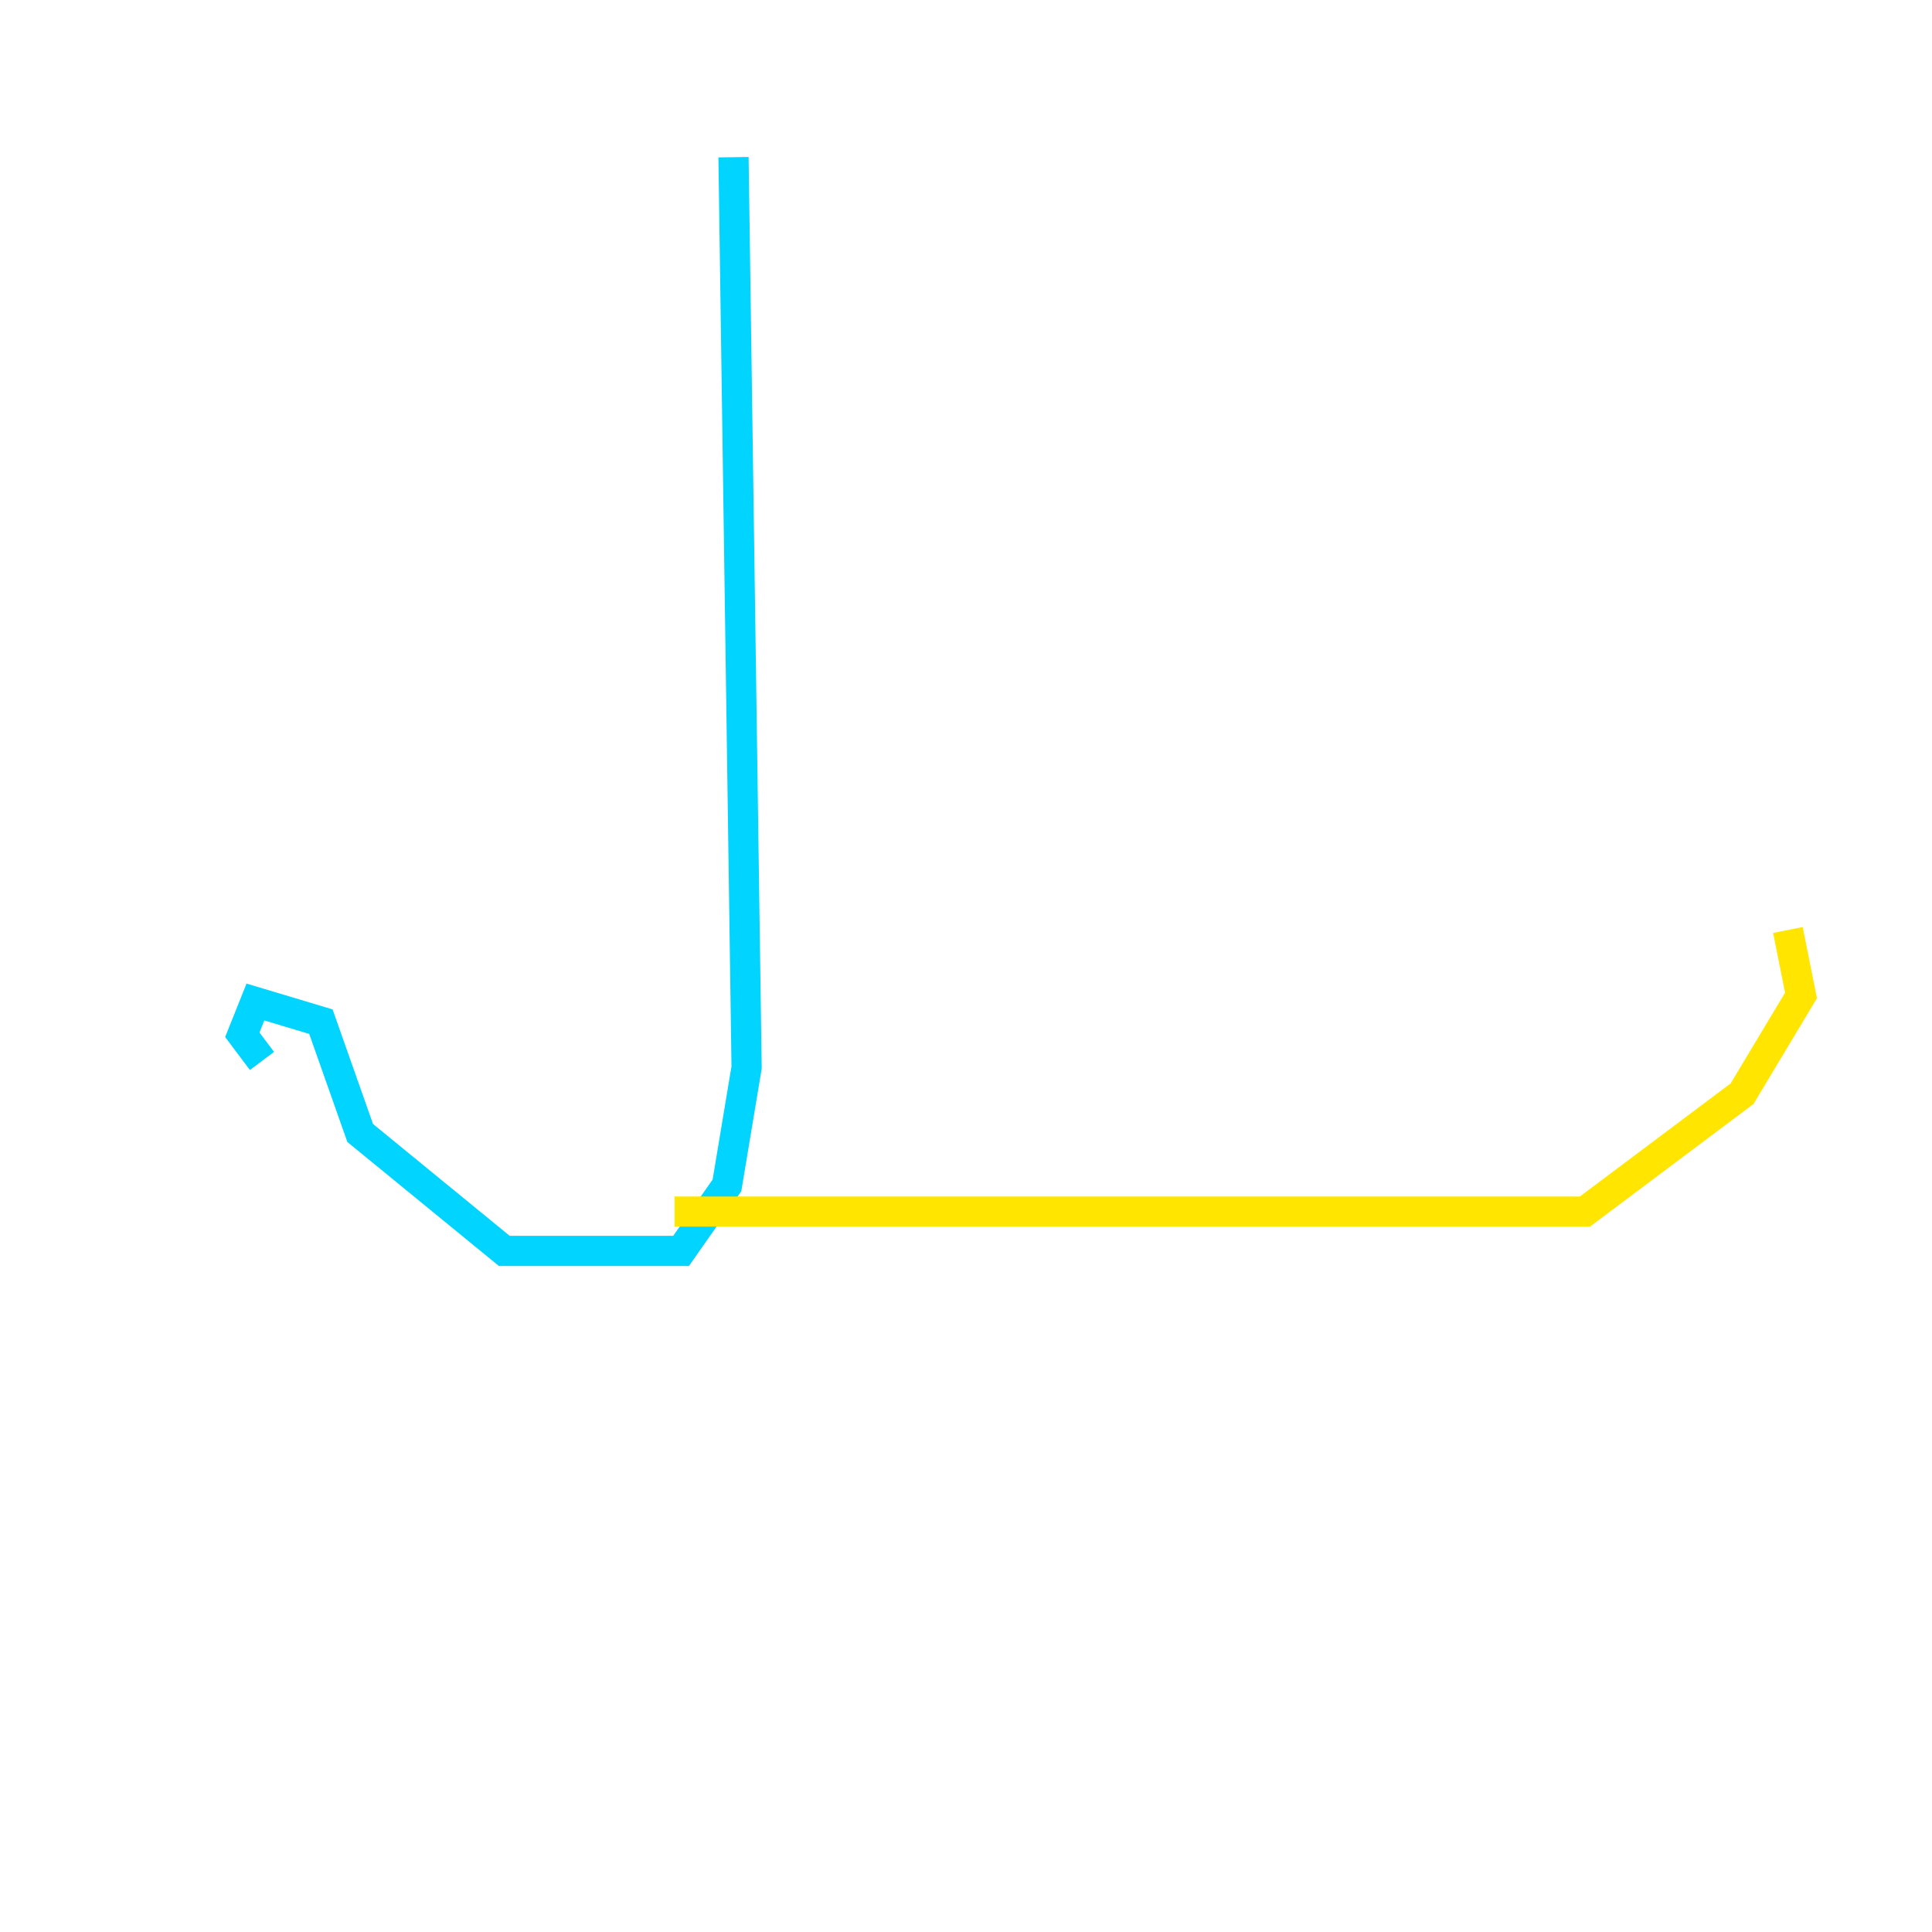 <?xml version="1.0" encoding="utf-8" ?>
<svg baseProfile="tiny" height="128" version="1.2" viewBox="0,0,128,128" width="128" xmlns="http://www.w3.org/2000/svg" xmlns:ev="http://www.w3.org/2001/xml-events" xmlns:xlink="http://www.w3.org/1999/xlink"><defs /><polyline fill="none" points="36.447,8.678 36.447,8.678" stroke="#00007f" stroke-width="2" /><polyline fill="none" points="48.597,10.414 49.464,70.725 48.163,78.536 45.125,82.875 33.41,82.875 23.864,75.064 21.261,67.688 16.922,66.386 16.054,68.556 17.356,70.291" stroke="#00d4ff" stroke-width="2" /><polyline fill="none" points="44.691,80.271 105.003,80.271 115.417,72.461 119.322,65.953 118.454,61.614" stroke="#ffe500" stroke-width="2" /><polyline fill="none" points="8.678,64.651 8.678,64.651" stroke="#7f0000" stroke-width="2" /></svg>
